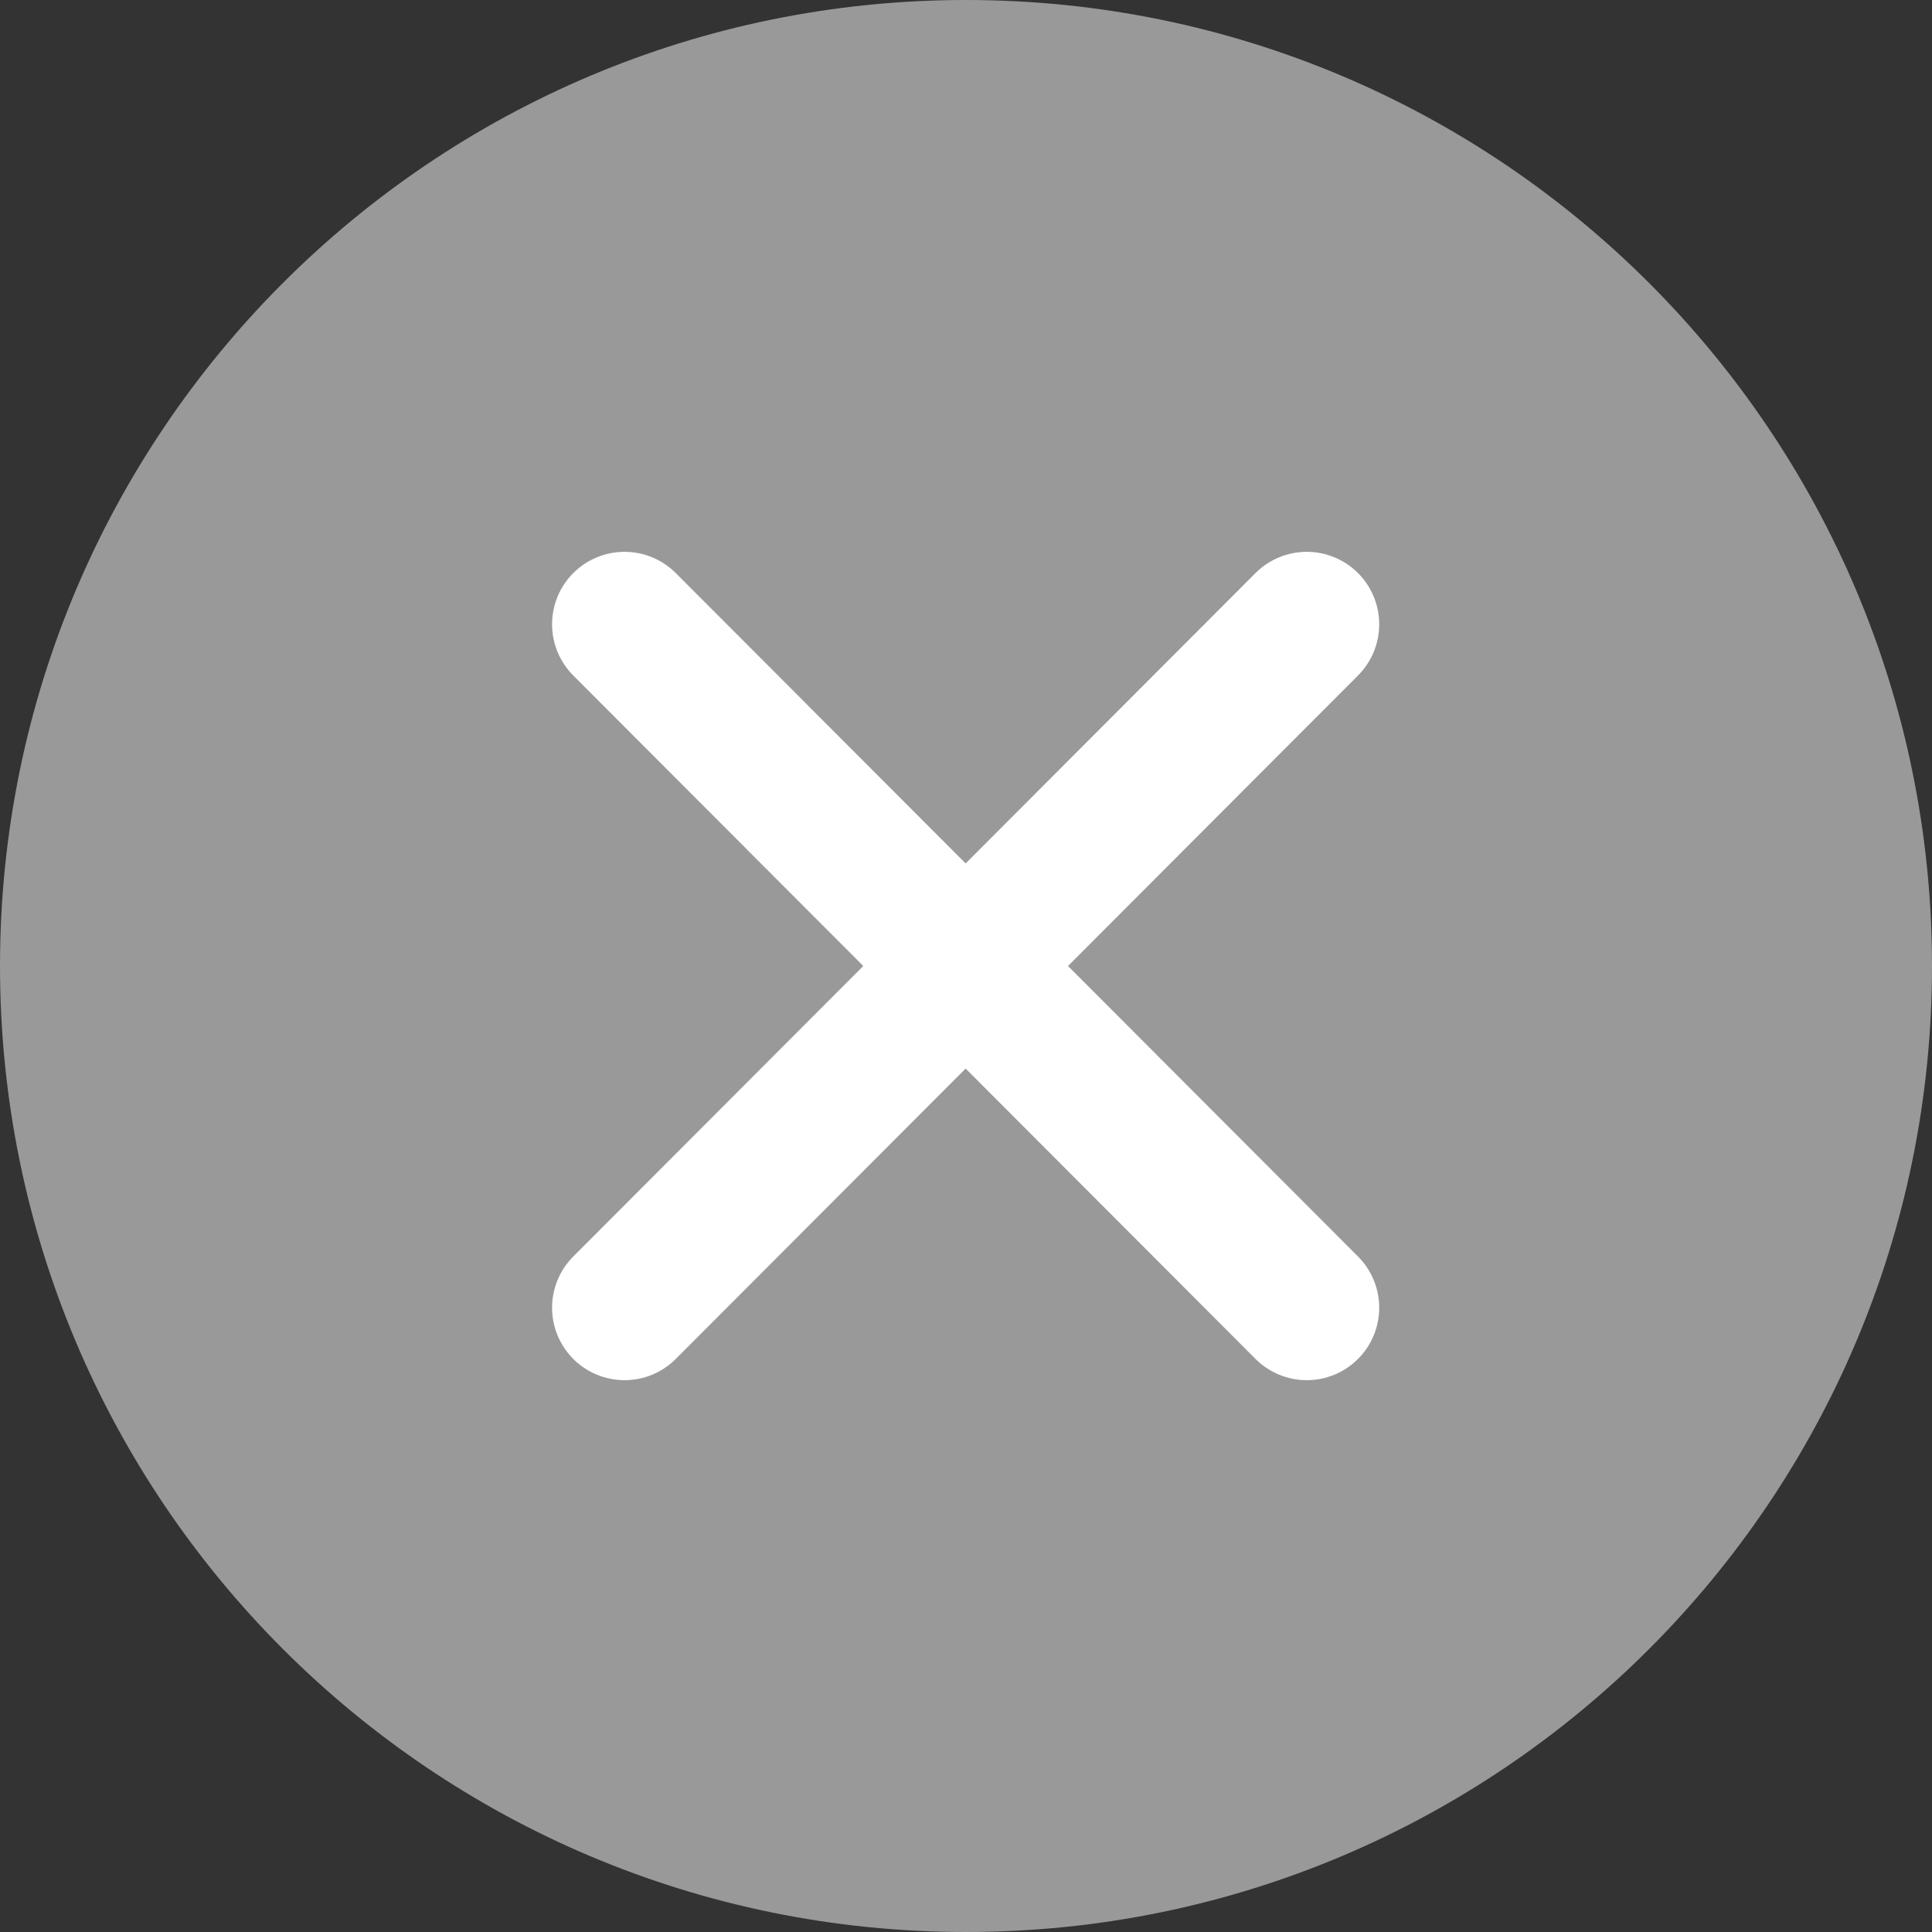 <svg width="16" height="16" viewBox="0 0 16 16" fill="none" xmlns="http://www.w3.org/2000/svg">
<rect x="0" y="0" width="16" height="16" fill="#333333" stroke="none"/>
<g id="Icon / 16 / Cancel">
<path id="Vector" d="M15.5 8C15.5 12.142 12.142 15.5 8 15.5C3.858 15.5 0.5 12.142 0.5 8C0.5 3.858 3.858 0.5 8 0.5C12.142 0.5 15.5 3.858 15.5 8Z" fill="#999999" stroke="#999999"/>
<g id="Group">
<path id="Vector_2" d="M5.172 10.83L10.822 5.17" stroke="white" stroke-width="1.2" stroke-linecap="round" stroke-linejoin="round"/>
<path id="Vector_3" d="M5.172 5.17L10.822 10.83" stroke="white" stroke-width="1.2" stroke-linecap="round" stroke-linejoin="round"/>
</g>
</g>
</svg>
